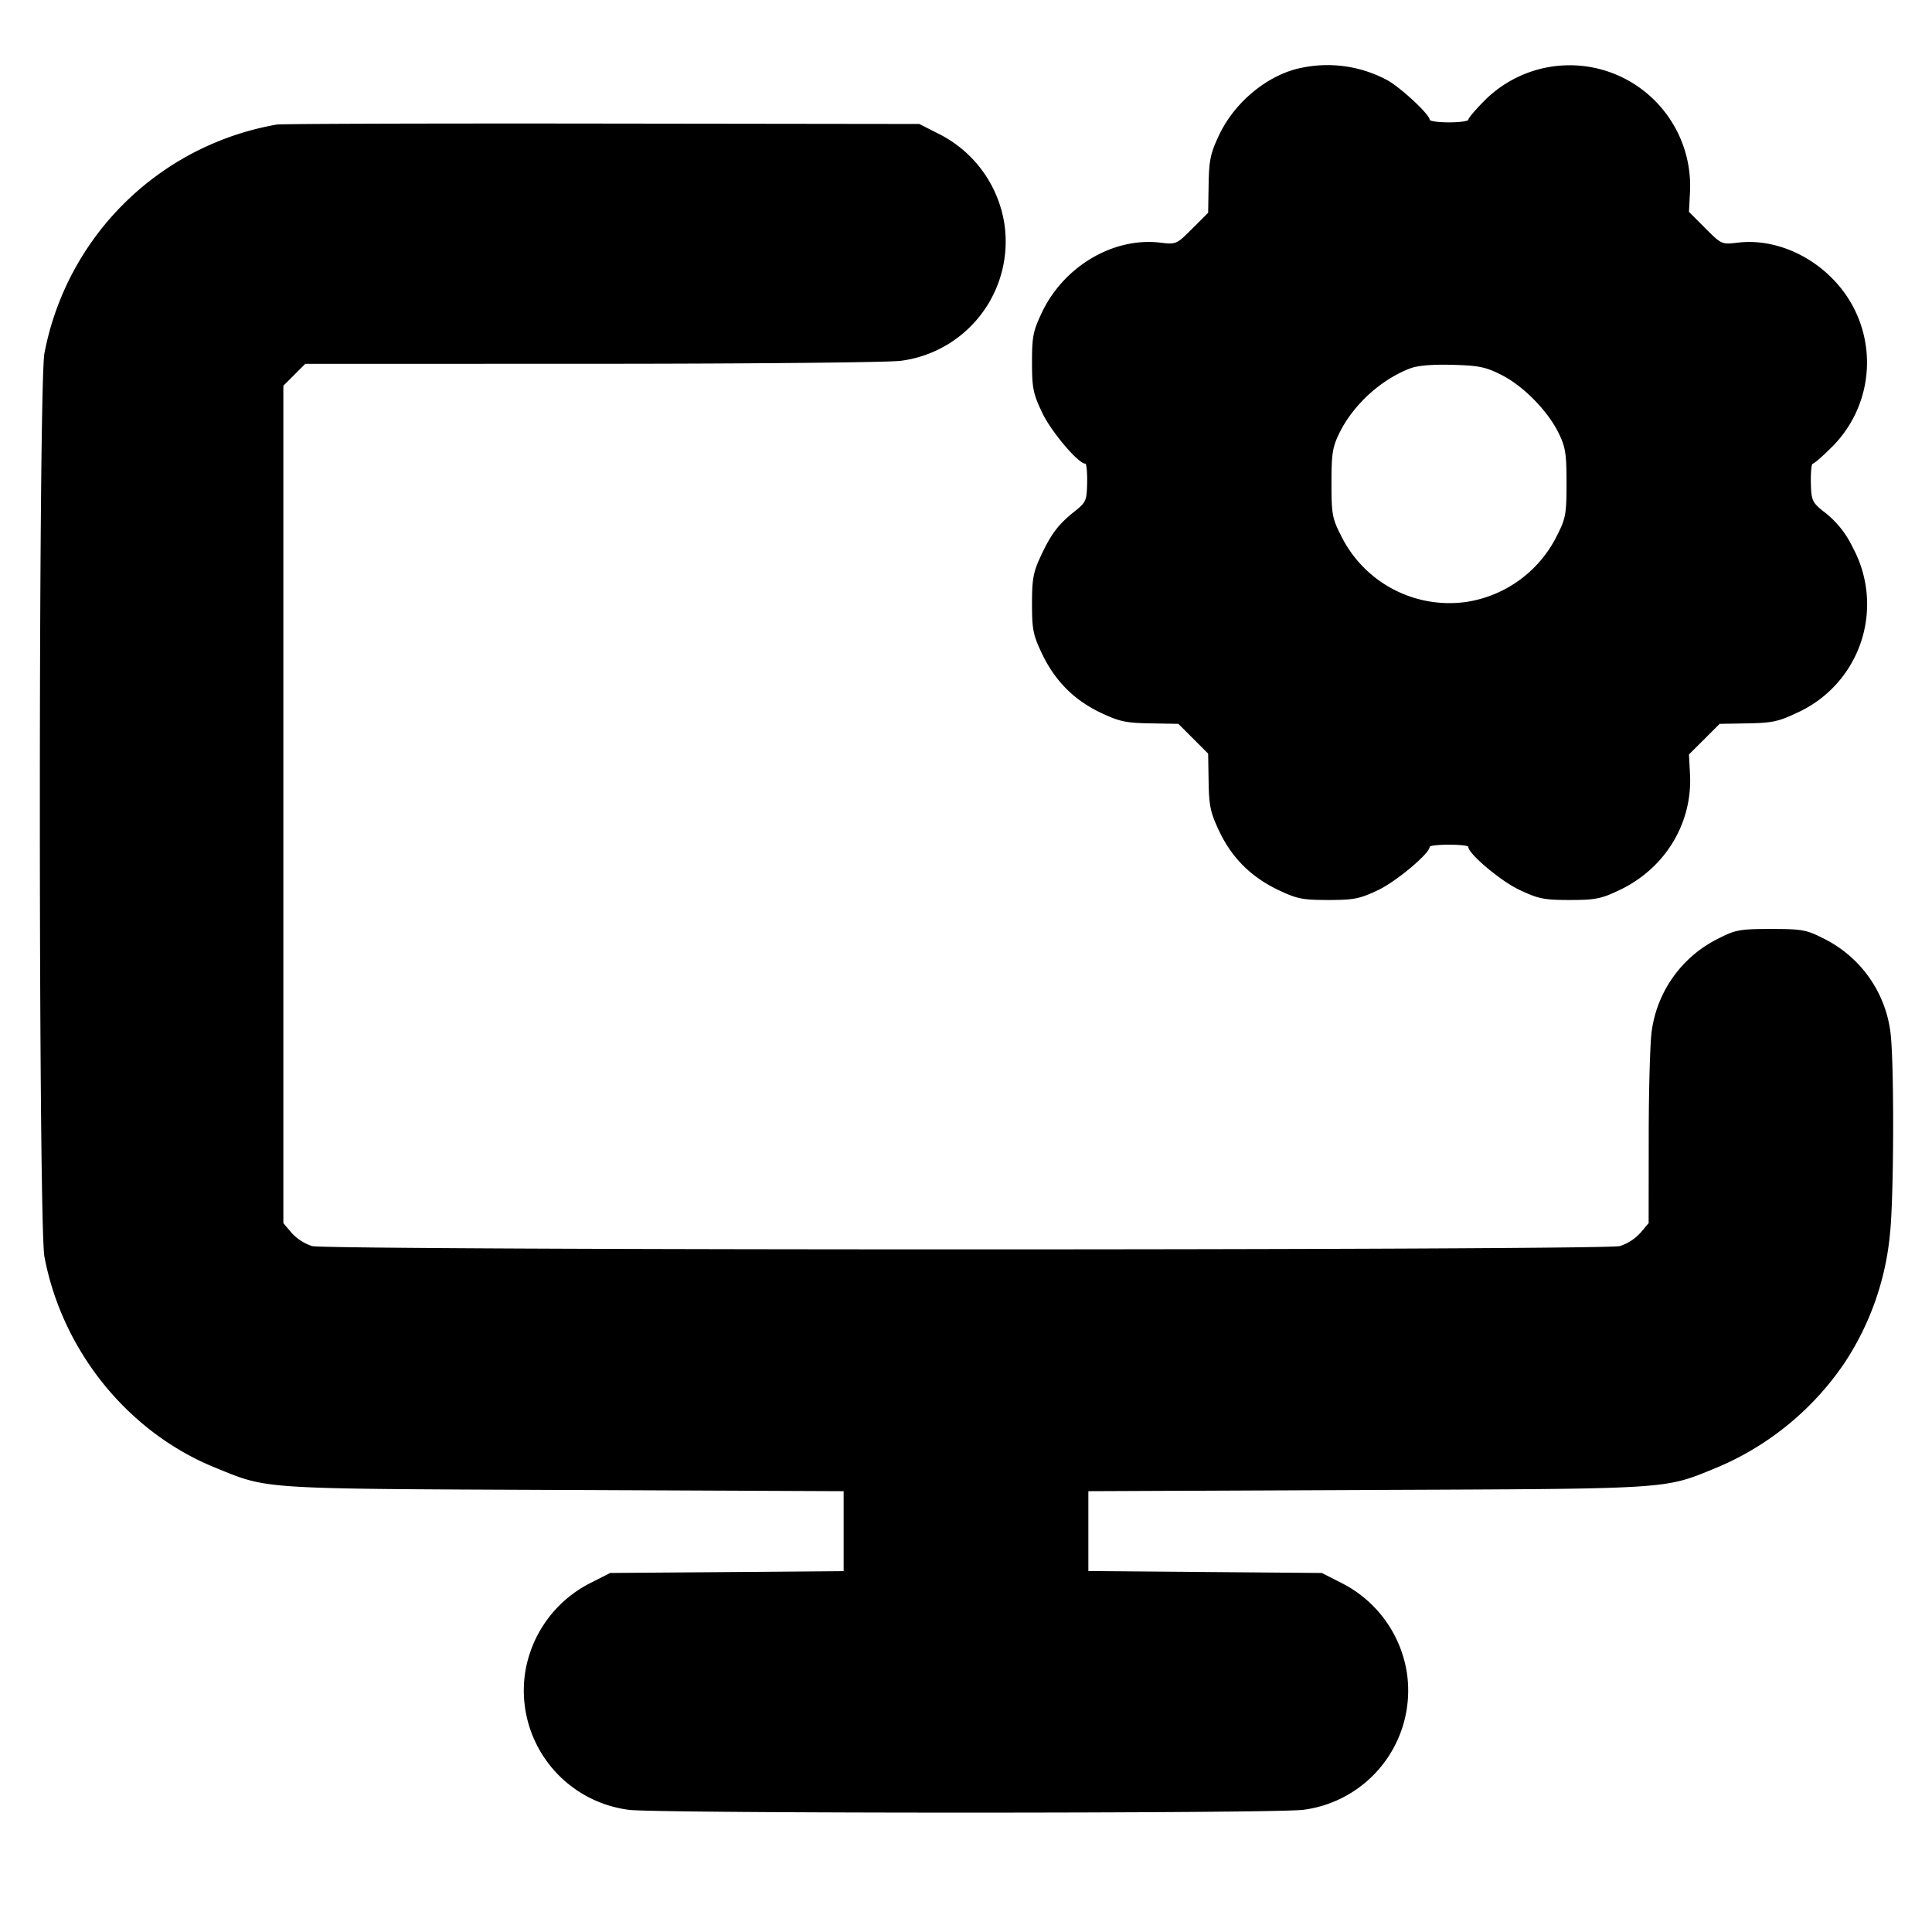<svg xmlns="http://www.w3.org/2000/svg" width="24" height="24" fill="none" stroke="currentColor" stroke-linecap="round" stroke-linejoin="round" stroke-width="3"><path fill="#000" fill-rule="evenodd" stroke="none" d="M16.169.842c-.413.082-.827.419-1.024.834-.108.228-.126.312-.131.616l-.006.351-.197.197c-.196.196-.199.198-.4.174-.58-.069-1.195.294-1.467.866-.11.231-.124.3-.124.62 0 .321.014.389.127.628.111.234.448.632.535.632.015 0 .025.106.023.236-.005.224-.013.243-.157.358-.201.16-.289.275-.419.554-.093.199-.109.284-.109.592 0 .32.014.389.124.62.161.338.399.577.73.734.23.109.313.127.615.132l.349.006.185.185.185.185.006.349c.005.302.023.385.132.615.157.331.396.569.734.73.231.11.3.124.62.124.319 0 .389-.014.62-.123.225-.107.64-.455.64-.537 0-.015.108-.027.24-.027s.24.012.24.027c0 .086.4.423.632.533.239.113.307.127.628.127.32 0 .389-.014.62-.124.564-.268.905-.828.874-1.436l-.013-.248.191-.19.19-.19.349-.006c.3-.005.385-.023.609-.13a1.48 1.48 0 0 0 .695-2.056 1.2 1.2 0 0 0-.375-.456c-.129-.107-.14-.133-.145-.35-.002-.129.008-.234.024-.234.015 0 .113-.084.217-.187a1.48 1.48 0 0 0 .315-1.701c-.264-.562-.885-.926-1.462-.858-.201.024-.204.023-.405-.179l-.203-.203.013-.25a1.5 1.5 0 0 0-.439-1.134 1.494 1.494 0 0 0-2.128.016c-.103.104-.187.204-.187.223 0 .018-.108.033-.24.033s-.24-.015-.24-.033c0-.066-.376-.414-.536-.496a1.57 1.57 0 0 0-1.055-.149M3.44 1.547A3.56 3.56 0 0 0 .552 4.388c-.076.397-.076 10.827 0 11.224.221 1.168 1.036 2.177 2.115 2.617.674.274.509.264 4.343.28l3.47.015v.993l-1.45.012-1.45.011-.228.116a1.51 1.51 0 0 0-.829 1.126 1.494 1.494 0 0 0 1.287 1.7c.326.047 8.054.047 8.38 0a1.494 1.494 0 0 0 1.287-1.7 1.51 1.51 0 0 0-.829-1.126l-.228-.116-1.45-.012-1.45-.012v-.992l3.47-.015c3.837-.016 3.668-.005 4.346-.282a3.6 3.6 0 0 0 1.575-1.293 3.5 3.5 0 0 0 .568-1.617c.049-.471.052-2.171.003-2.507a1.51 1.51 0 0 0-.834-1.154c-.208-.106-.264-.116-.648-.116s-.44.01-.648.116a1.51 1.51 0 0 0-.834 1.154c-.02.138-.037.73-.037 1.317l-.001 1.067-.103.122a.6.6 0 0 1-.253.163c-.206.055-16.042.055-16.248 0a.6.6 0 0 1-.253-.163l-.103-.122V4.792l.136-.136.136-.136 3.574-.001c1.966 0 3.686-.017 3.824-.037a1.494 1.494 0 0 0 1.287-1.7 1.51 1.51 0 0 0-.829-1.126l-.228-.116-3.94-.005c-2.167-.003-3.985.003-4.04.012m15.213 3.111c.272.138.573.445.709.722.085.174.098.255.098.62 0 .384-.01.44-.116.648a1.51 1.51 0 0 1-1.126.829 1.5 1.5 0 0 1-1.562-.829c-.106-.208-.116-.264-.116-.648 0-.365.013-.446.098-.62.173-.352.515-.664.878-.803q.144-.055.526-.045c.329.009.413.026.611.126"/></svg>